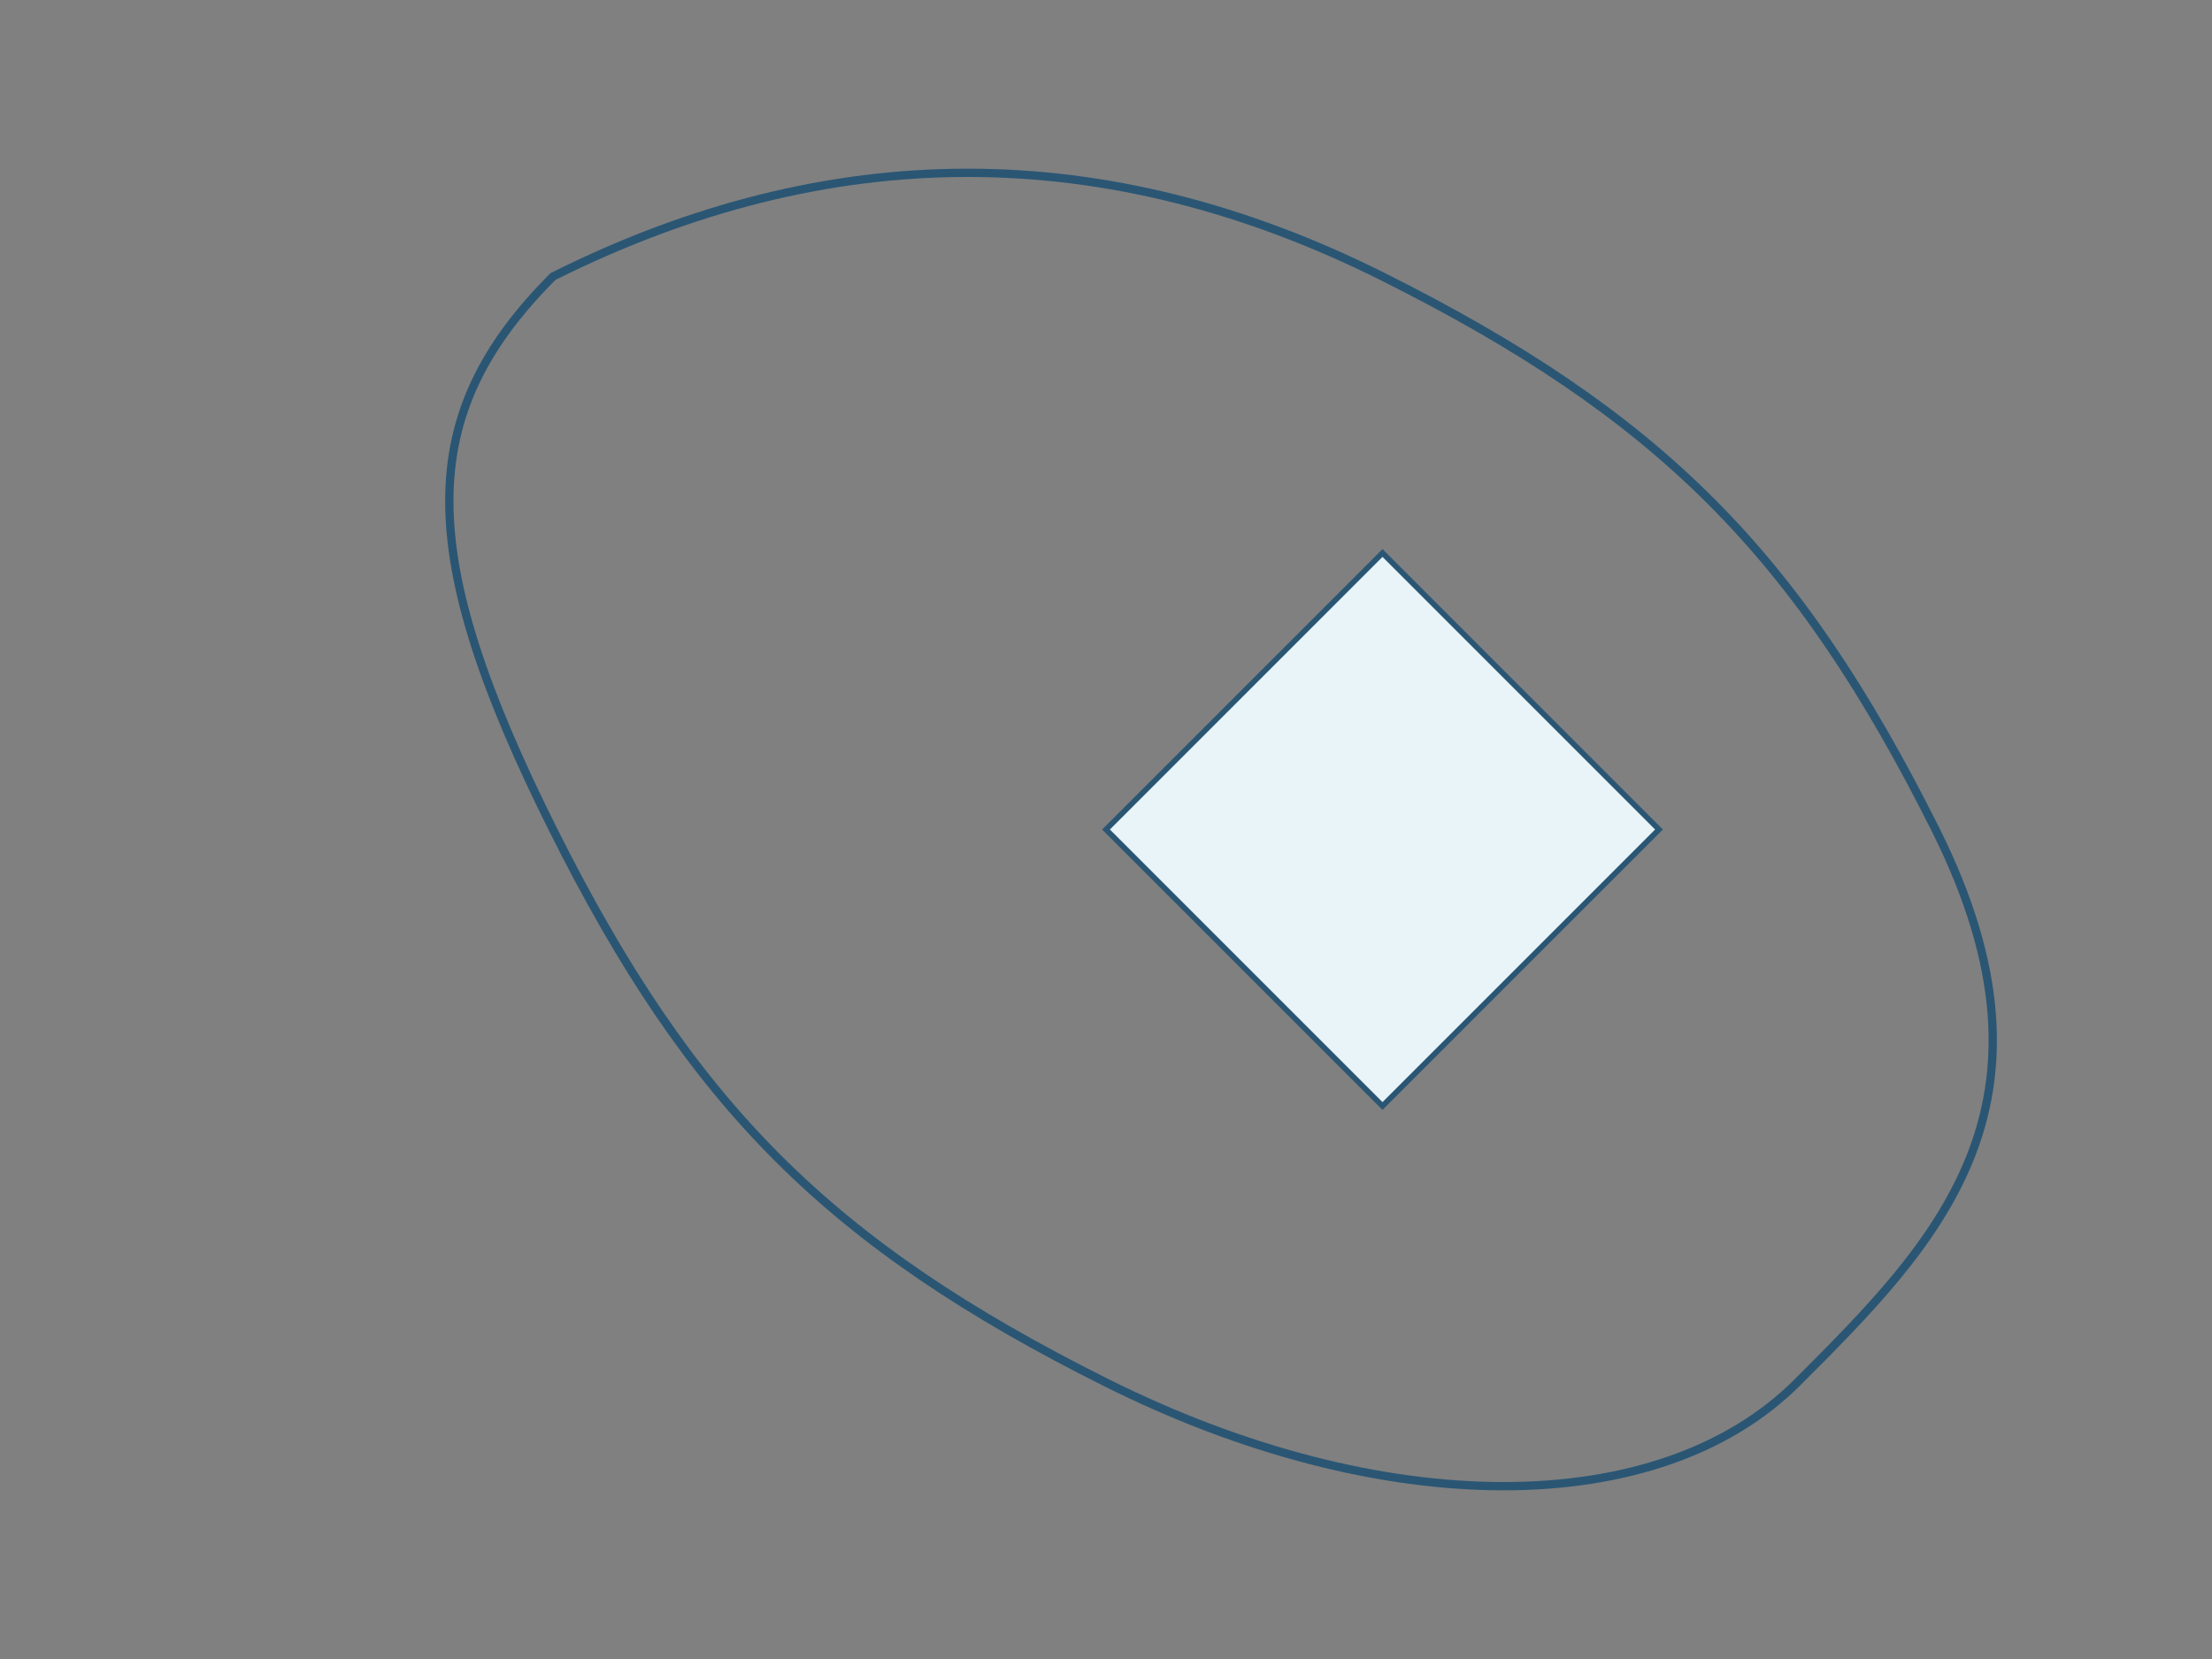 <?xml version="1.0" encoding="UTF-8"?>
<svg width="800" height="600" viewBox="0 0 800 600" xmlns="http://www.w3.org/2000/svg">
  <rect x="0" y="0" width="800" height="600" fill="#808080" stroke="none"/>
  <path d="M400 300 L450 250 L500 200 L550 250 L600 300 L550 350 L500 400 L450 350 Z" 
        fill="#e8f4f8" 
        stroke="#2a5674" 
        stroke-width="2"/>
  <!-- 简化的中国地图轮廓 -->
  <path d="M200,100 C300,50 400,50 500,100 C600,150 650,200 700,300 C750,400 700,450 650,500 C600,550 500,550 400,500 C300,450 250,400 200,300 C150,200 150,150 200,100 Z"
        fill="none"
        stroke="#2a5674"
        stroke-width="3"/>
</svg> 